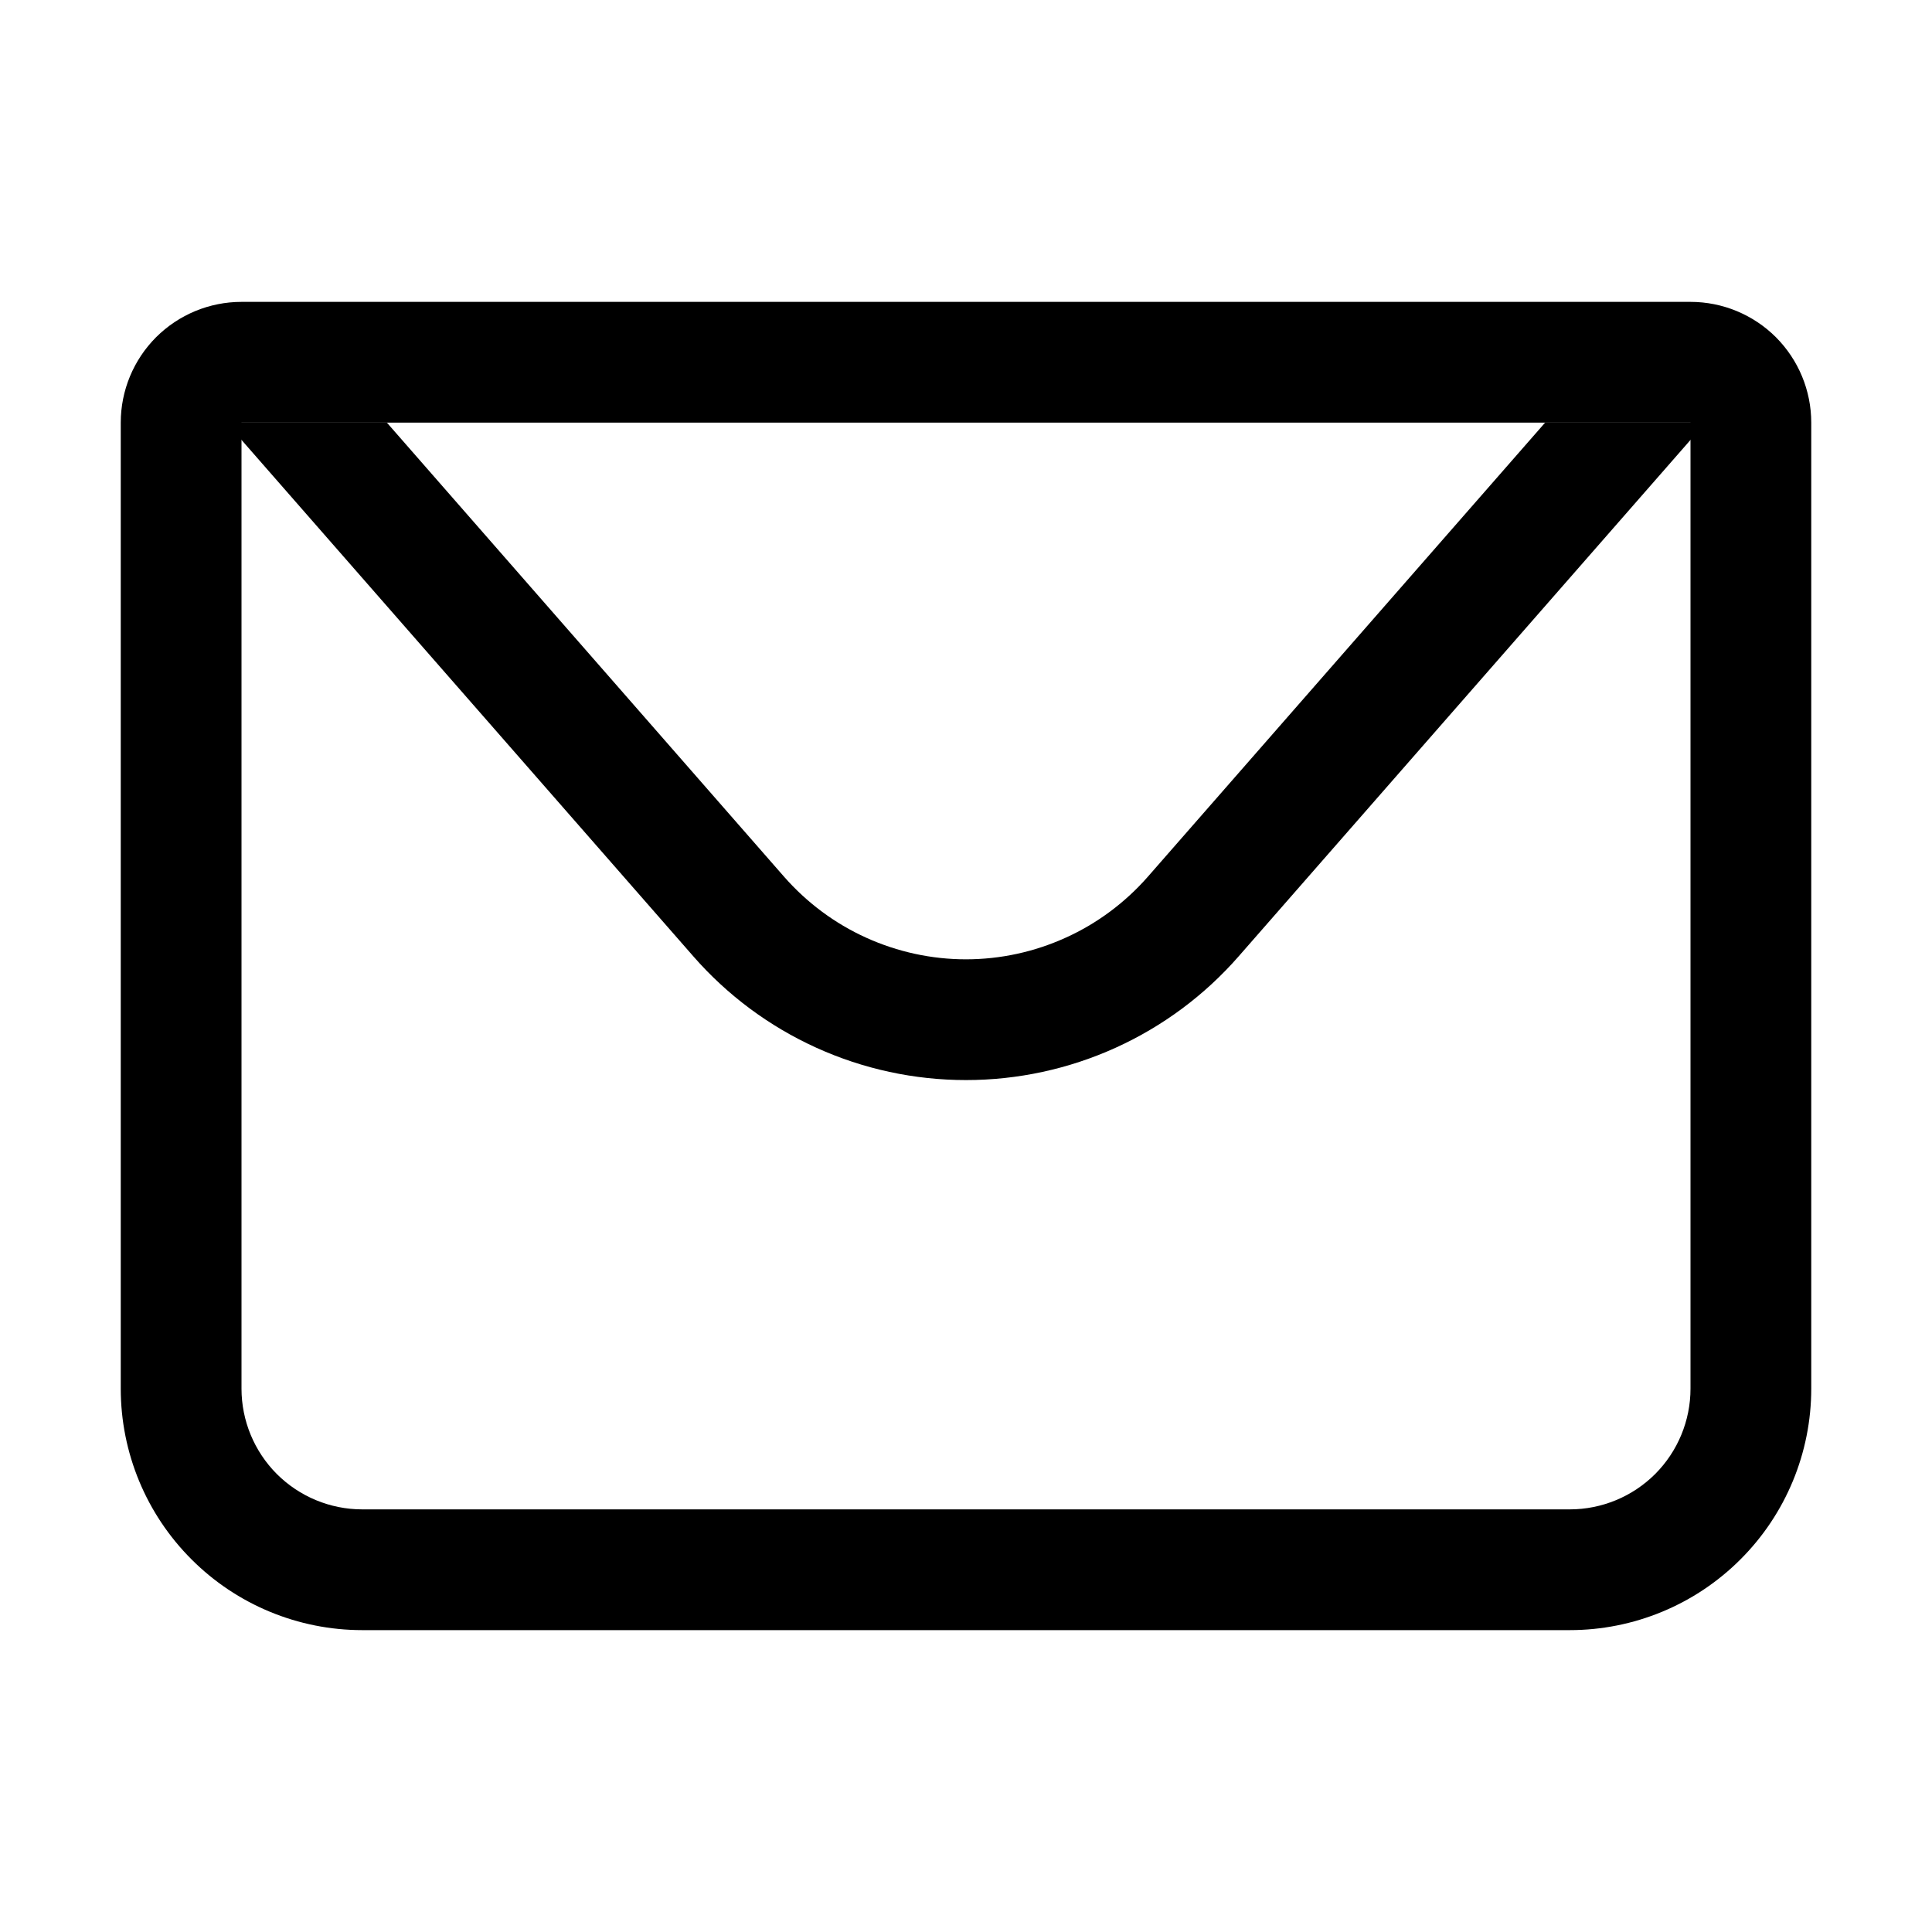 <svg width="24" height="24" viewBox="0 0 24 24" fill="none" xmlns="http://www.w3.org/2000/svg">
<path d="M3 5.25V17.25C3 17.648 3.158 18.029 3.439 18.311C3.721 18.592 4.102 18.75 4.5 18.75H19.5C19.898 18.75 20.279 18.592 20.561 18.311C20.842 18.029 21 17.648 21 17.25V5.25H3ZM3 3.75H21C21.398 3.75 21.779 3.908 22.061 4.189C22.342 4.471 22.5 4.852 22.5 5.25V17.25C22.5 18.046 22.184 18.809 21.621 19.371C21.059 19.934 20.296 20.25 19.5 20.25H4.5C3.704 20.25 2.941 19.934 2.379 19.371C1.816 18.809 1.5 18.046 1.5 17.25V5.25C1.5 4.852 1.658 4.471 1.939 4.189C2.221 3.908 2.602 3.75 3 3.75Z" fill="black"/>
<path d="M21.188 5.25L15.387 11.88C14.965 12.363 14.444 12.75 13.86 13.015C13.276 13.28 12.642 13.417 12 13.417C11.358 13.417 10.724 13.28 10.14 13.015C9.556 12.75 9.035 12.363 8.613 11.88L2.812 5.25H21.188ZM4.806 5.25L9.741 10.892C10.023 11.213 10.37 11.472 10.759 11.648C11.149 11.825 11.572 11.917 11.999 11.917C12.427 11.917 12.85 11.825 13.239 11.648C13.629 11.472 13.976 11.213 14.258 10.892L19.194 5.25H4.806Z" fill="black"/>
</svg>
